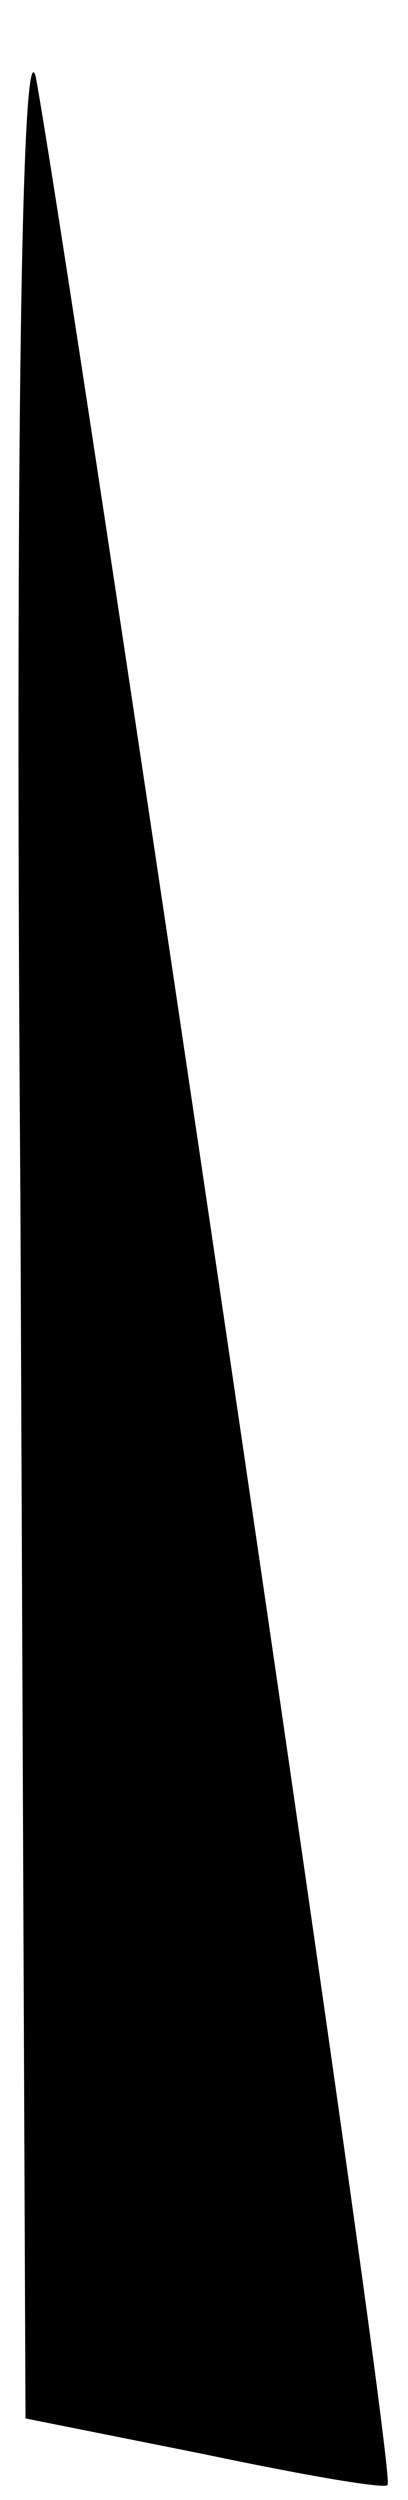 <?xml version="1.0" standalone="no"?>
<!DOCTYPE svg PUBLIC "-//W3C//DTD SVG 20010904//EN"
 "http://www.w3.org/TR/2001/REC-SVG-20010904/DTD/svg10.dtd">
<svg version="1.0" xmlns="http://www.w3.org/2000/svg"
 width="8pt" height="49pt" viewBox="0 0 8 49"
 preserveAspectRatio="xMidYMid meet">
<g transform="translate(0,49) scale(0.1,-0.1)"
fill="#000000" stroke="none">
<path fill="#000000" stroke="none" d="M4 255 l1 -239 35 -7 c19 -4 36 -7 36
-6 2 2 -63 440 -69 472 -3 11 -4 -88 -3 -220z"/>
</g>
</svg>
